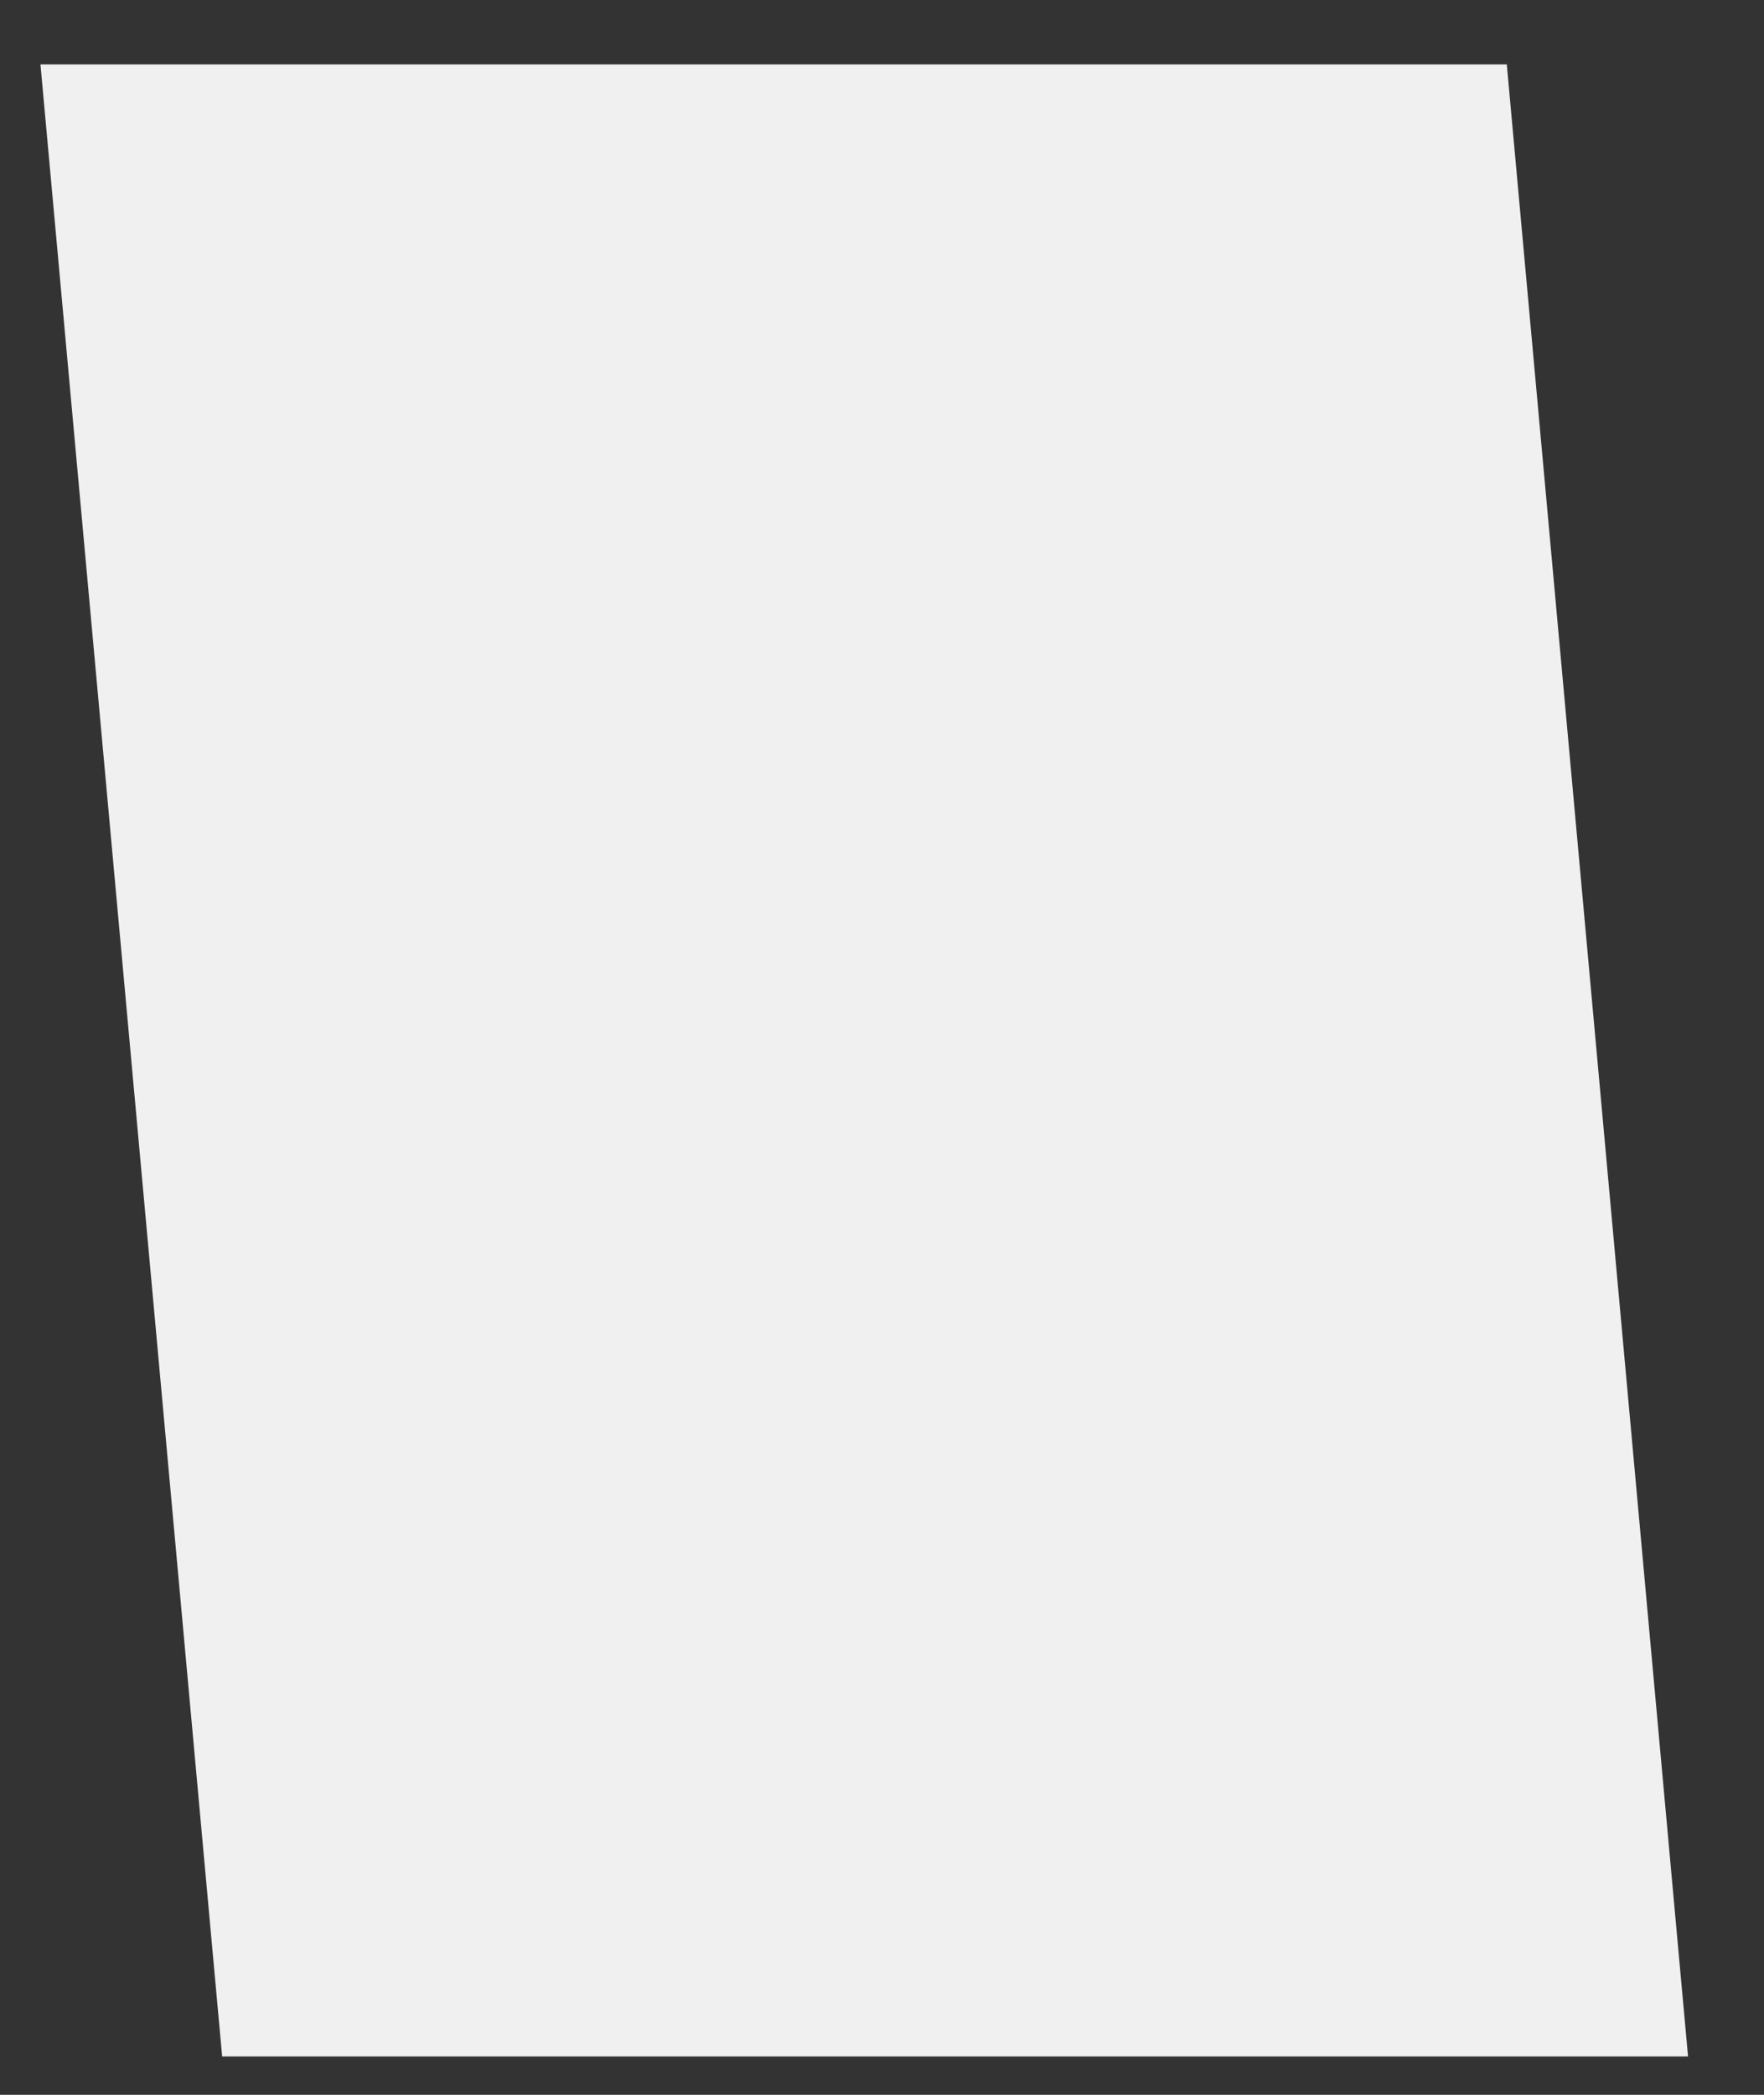 <?xml version="1.0" encoding="UTF-8" standalone="no"?><svg width='16' height='19' viewBox='0 0 16 19' fill='none' xmlns='http://www.w3.org/2000/svg'>
<rect x="0" y="0" width="16" height="19" fill="#333333" stroke="none"/>
<path d='M15.311 18.652H2.015L0.367 0.584H13.667L15.311 18.652Z' fill='#F0F0F0'/>
</svg>
